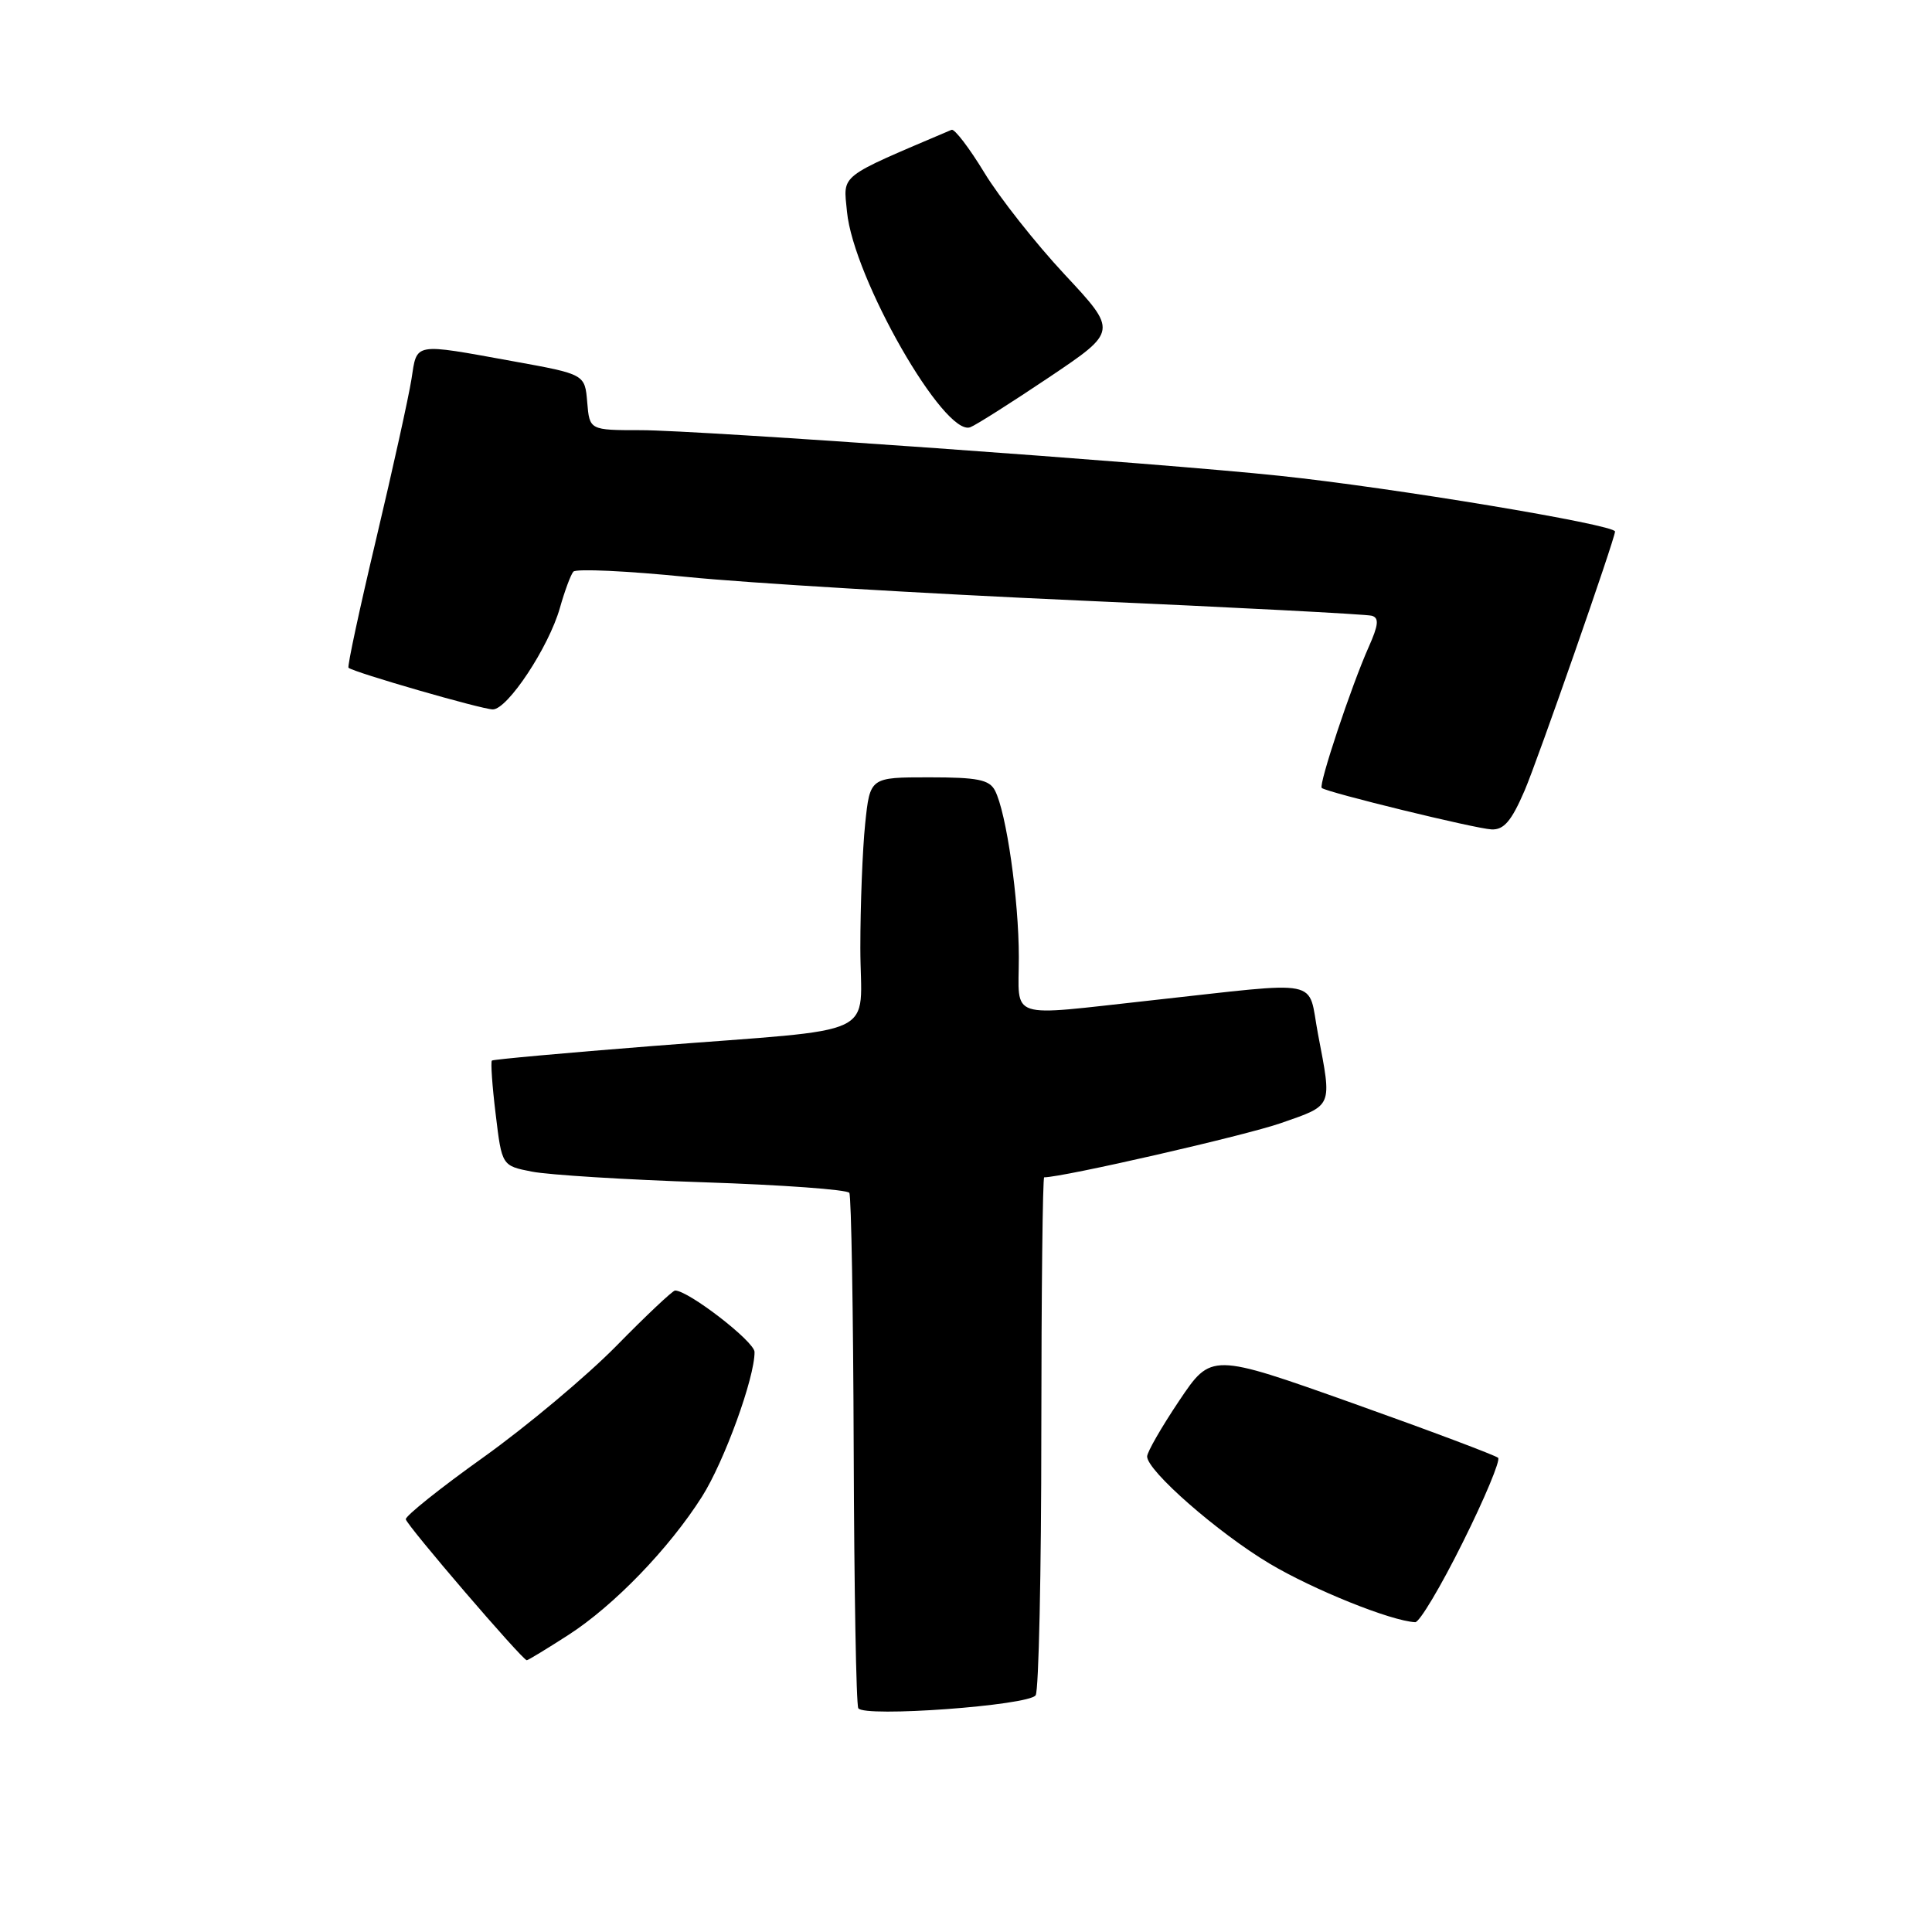 <?xml version="1.0" encoding="UTF-8" standalone="no"?>
<!DOCTYPE svg PUBLIC "-//W3C//DTD SVG 1.1//EN" "http://www.w3.org/Graphics/SVG/1.1/DTD/svg11.dtd" >
<svg xmlns="http://www.w3.org/2000/svg" xmlns:xlink="http://www.w3.org/1999/xlink" version="1.1" viewBox="0 0 256 256">
 <g >
 <path fill="currentColor"
d=" M 137.23 224.63 C 137.64 224.01 137.98 208.31 137.98 189.75 C 137.99 171.19 138.16 156.00 138.36 156.00 C 140.84 156.00 165.04 150.46 169.75 148.81 C 176.67 146.39 176.51 146.80 174.64 137.01 C 173.21 129.52 175.70 130.02 152.50 132.56 C 133.22 134.67 135.00 135.25 135.00 126.83 C 135.00 119.20 133.35 107.65 131.84 104.75 C 131.09 103.31 129.54 103.00 123.11 103.00 C 115.28 103.00 115.28 103.00 114.64 109.15 C 114.29 112.53 114.00 119.93 114.00 125.60 C 114.00 137.77 117.38 136.17 86.50 138.60 C 74.95 139.51 65.35 140.38 65.18 140.53 C 65.00 140.69 65.22 143.89 65.68 147.64 C 66.50 154.47 66.50 154.47 70.50 155.25 C 72.70 155.68 82.95 156.32 93.28 156.66 C 103.61 157.00 112.27 157.63 112.54 158.06 C 112.80 158.48 113.06 173.83 113.12 192.17 C 113.18 210.50 113.45 225.88 113.73 226.35 C 114.48 227.59 136.35 225.99 137.23 224.63 Z  M 75.30 216.65 C 81.33 212.77 88.66 205.19 93.02 198.31 C 95.97 193.66 100.02 182.51 99.98 179.14 C 99.97 177.76 91.22 171.00 89.45 171.00 C 89.14 171.00 85.64 174.29 81.69 178.32 C 77.74 182.34 69.81 188.98 64.08 193.08 C 58.34 197.17 53.71 200.88 53.77 201.31 C 53.88 202.10 69.22 219.98 69.80 219.99 C 69.96 220.00 72.44 218.49 75.30 216.65 Z  M 193.82 204.38 C 196.73 198.55 198.83 193.50 198.51 193.17 C 198.18 192.85 189.49 189.58 179.21 185.92 C 160.50 179.27 160.50 179.27 156.25 185.60 C 153.91 189.09 152.00 192.41 152.00 192.99 C 152.00 194.89 161.39 203.11 168.23 207.19 C 174.04 210.65 184.29 214.78 187.52 214.95 C 188.08 214.98 190.92 210.22 193.82 204.38 Z  M 202.02 104.75 C 203.71 100.84 214.00 71.36 214.00 70.43 C 214.00 69.52 184.55 64.62 169.50 63.04 C 153.78 61.37 92.48 57.00 84.93 57.00 C 78.12 57.00 78.12 57.00 77.81 53.30 C 77.50 49.59 77.50 49.59 68.00 47.87 C 54.65 45.45 55.28 45.34 54.52 50.25 C 54.15 52.59 52.06 62.08 49.86 71.35 C 47.66 80.61 46.00 88.32 46.18 88.48 C 46.86 89.09 63.87 94.00 65.30 94.00 C 67.26 94.00 72.72 85.74 74.19 80.55 C 74.82 78.32 75.62 76.16 75.97 75.75 C 76.32 75.33 83.11 75.65 91.05 76.45 C 99.00 77.25 122.38 78.65 143.00 79.57 C 163.62 80.48 181.07 81.39 181.77 81.59 C 182.76 81.87 182.66 82.81 181.36 85.73 C 179.08 90.83 174.68 104.03 175.14 104.41 C 175.84 105.00 195.53 109.81 197.63 109.90 C 199.27 109.98 200.27 108.81 202.02 104.75 Z  M 139.03 49.98 C 148.09 43.89 148.09 43.89 141.08 36.38 C 137.22 32.24 132.43 26.17 130.43 22.88 C 128.43 19.59 126.48 17.04 126.09 17.20 C 110.90 23.67 111.75 23.01 112.23 28.05 C 113.08 36.85 125.14 57.93 128.57 56.61 C 129.33 56.32 134.04 53.33 139.03 49.98 Z "/>
</g>
</svg>